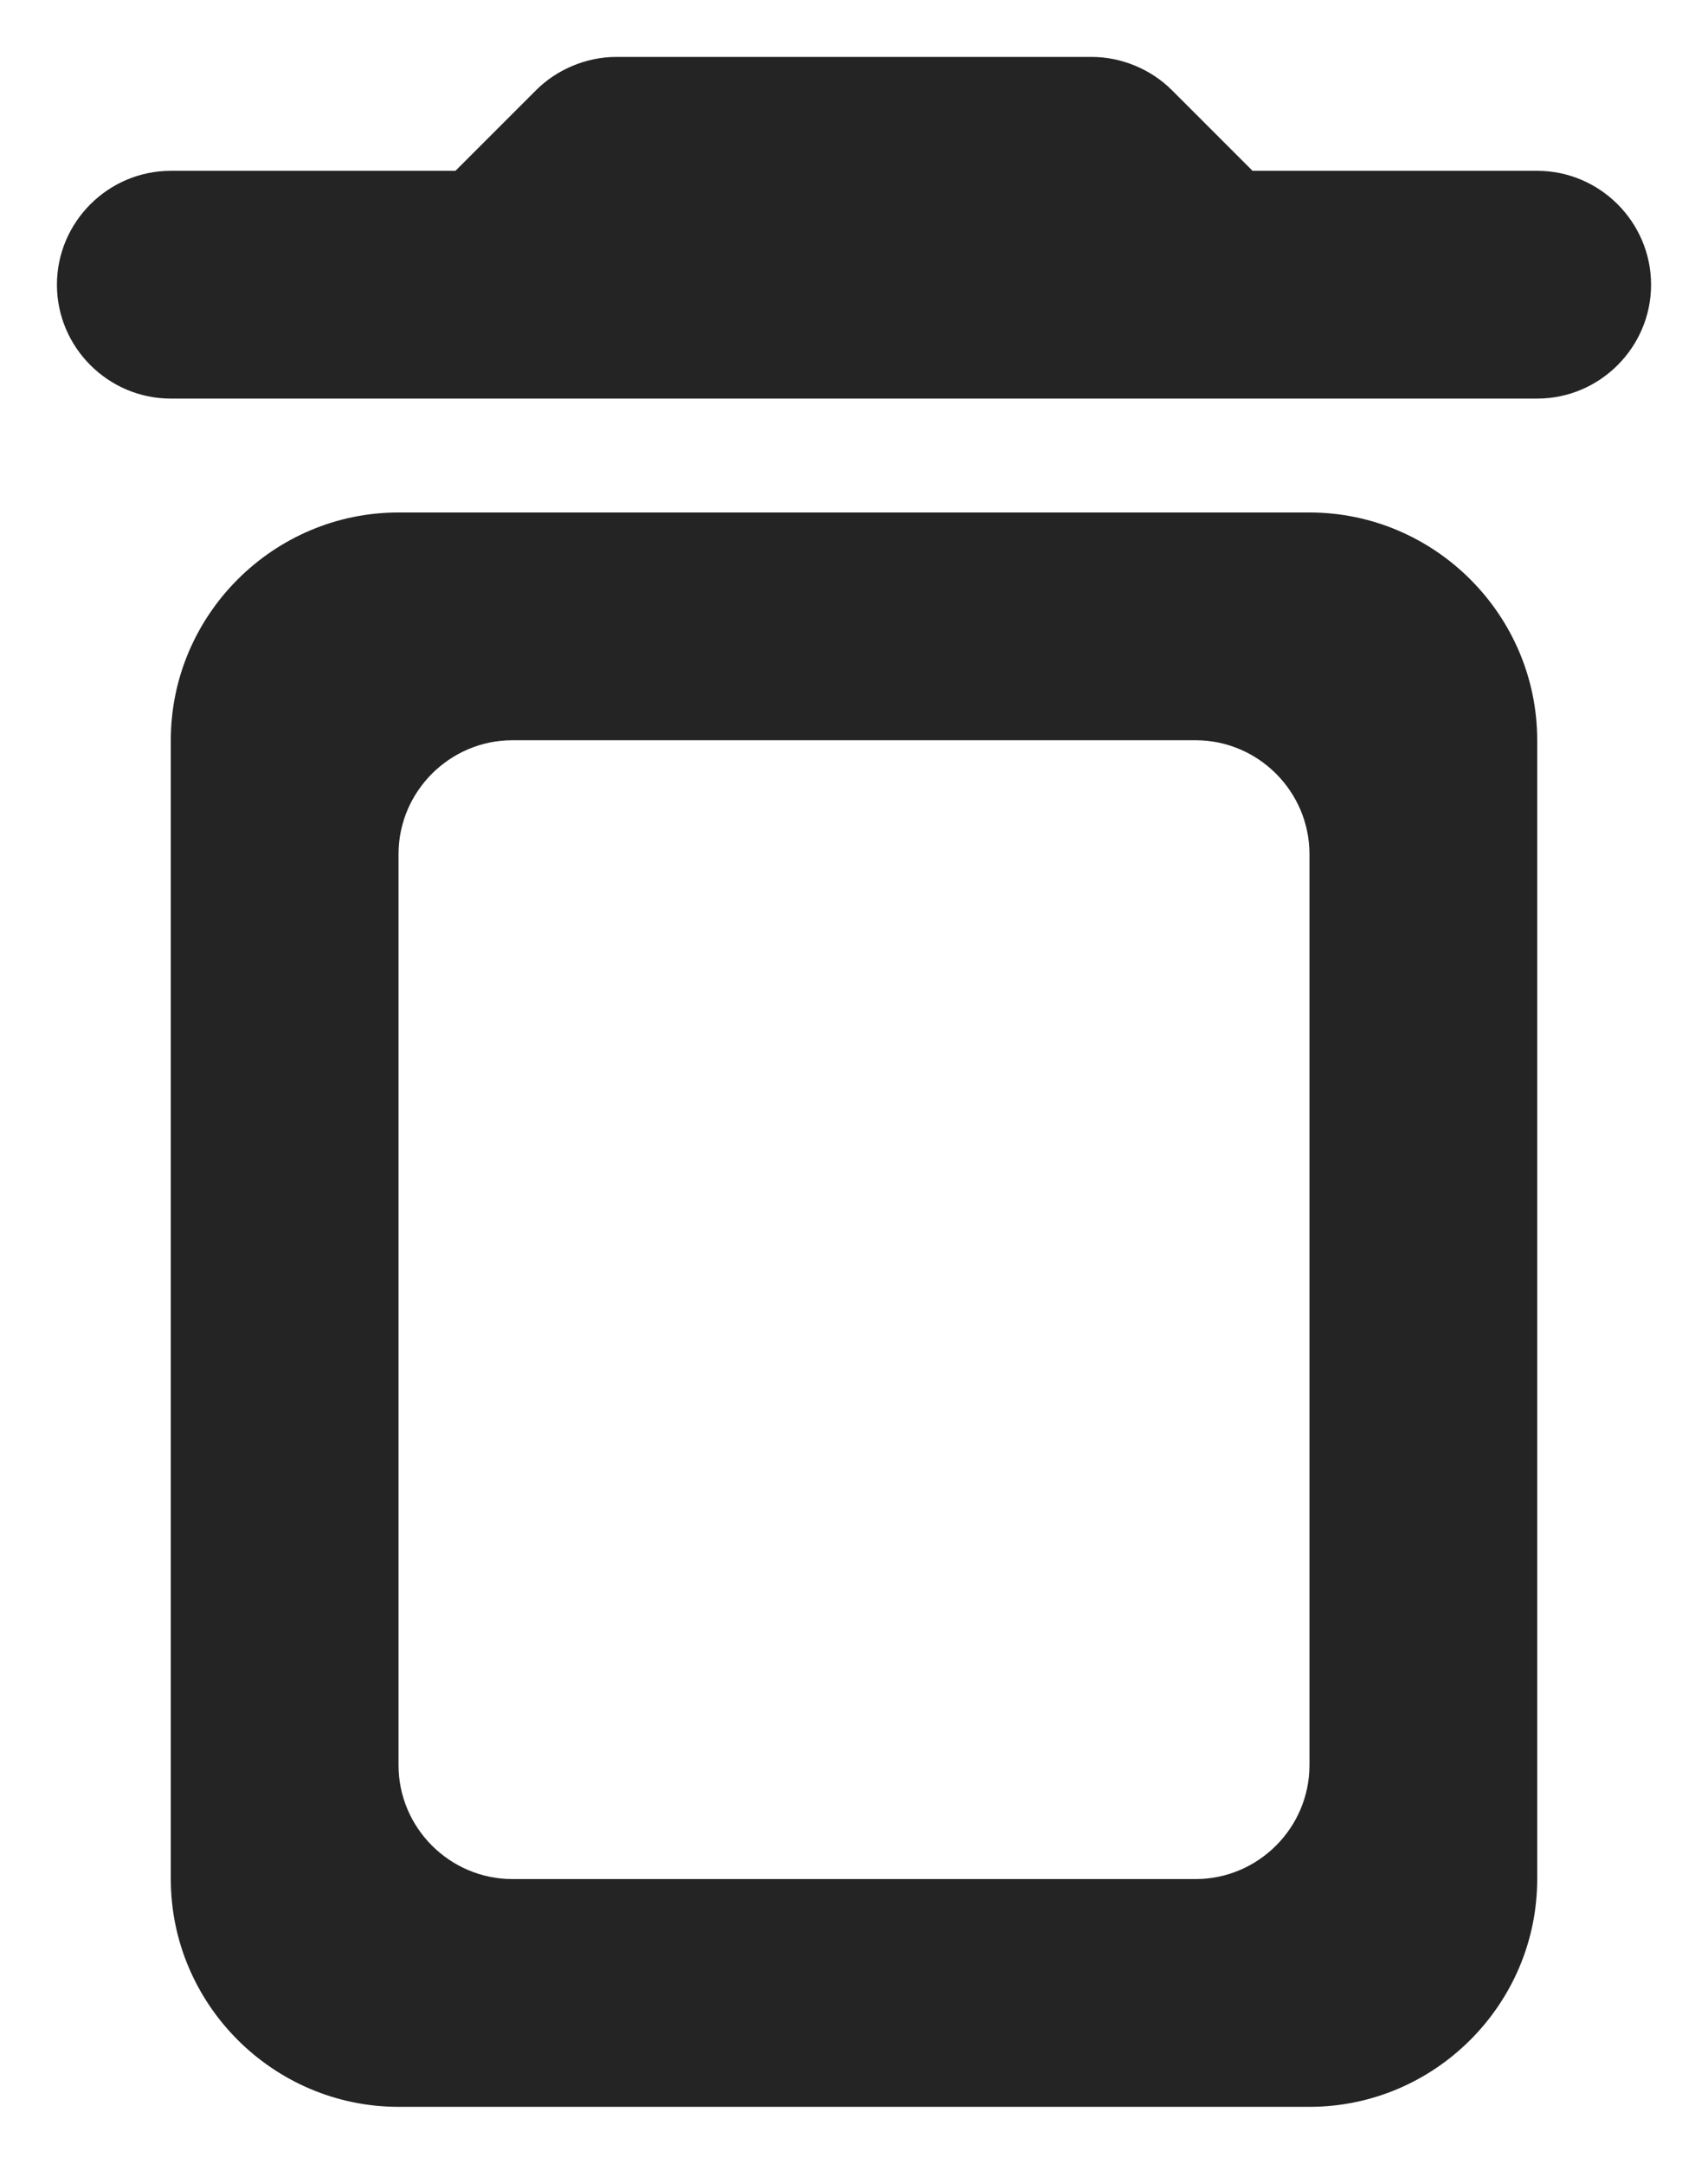 <svg width="15" height="19" viewBox="0 0 15 19" fill="none" xmlns="http://www.w3.org/2000/svg">
<path fill-rule="evenodd" clip-rule="evenodd" d="M10.29 0.79L11 1.5H13.5C14.05 1.5 14.5 1.95 14.5 2.5C14.5 3.05 14.05 3.5 13.5 3.5H1.5C0.95 3.5 0.5 3.05 0.5 2.5C0.5 1.95 0.95 1.5 1.5 1.5H4L4.71 0.79C4.89 0.61 5.15 0.5 5.41 0.5H9.59C9.85 0.5 10.11 0.61 10.29 0.79ZM1.5 16.5C1.5 17.6 2.4 18.5 3.5 18.5H11.5C12.6 18.5 13.5 17.6 13.5 16.5V6.5C13.5 5.4 12.6 4.5 11.5 4.5H3.5C2.4 4.5 1.5 5.4 1.5 6.5V16.5ZM4.5 6.5H10.5C11.05 6.5 11.5 6.95 11.5 7.5V15.5C11.5 16.05 11.05 16.5 10.5 16.5H4.5C3.95 16.5 3.5 16.05 3.5 15.5V7.5C3.5 6.95 3.95 6.5 4.5 6.5Z" fill="#242424"/>
</svg>
